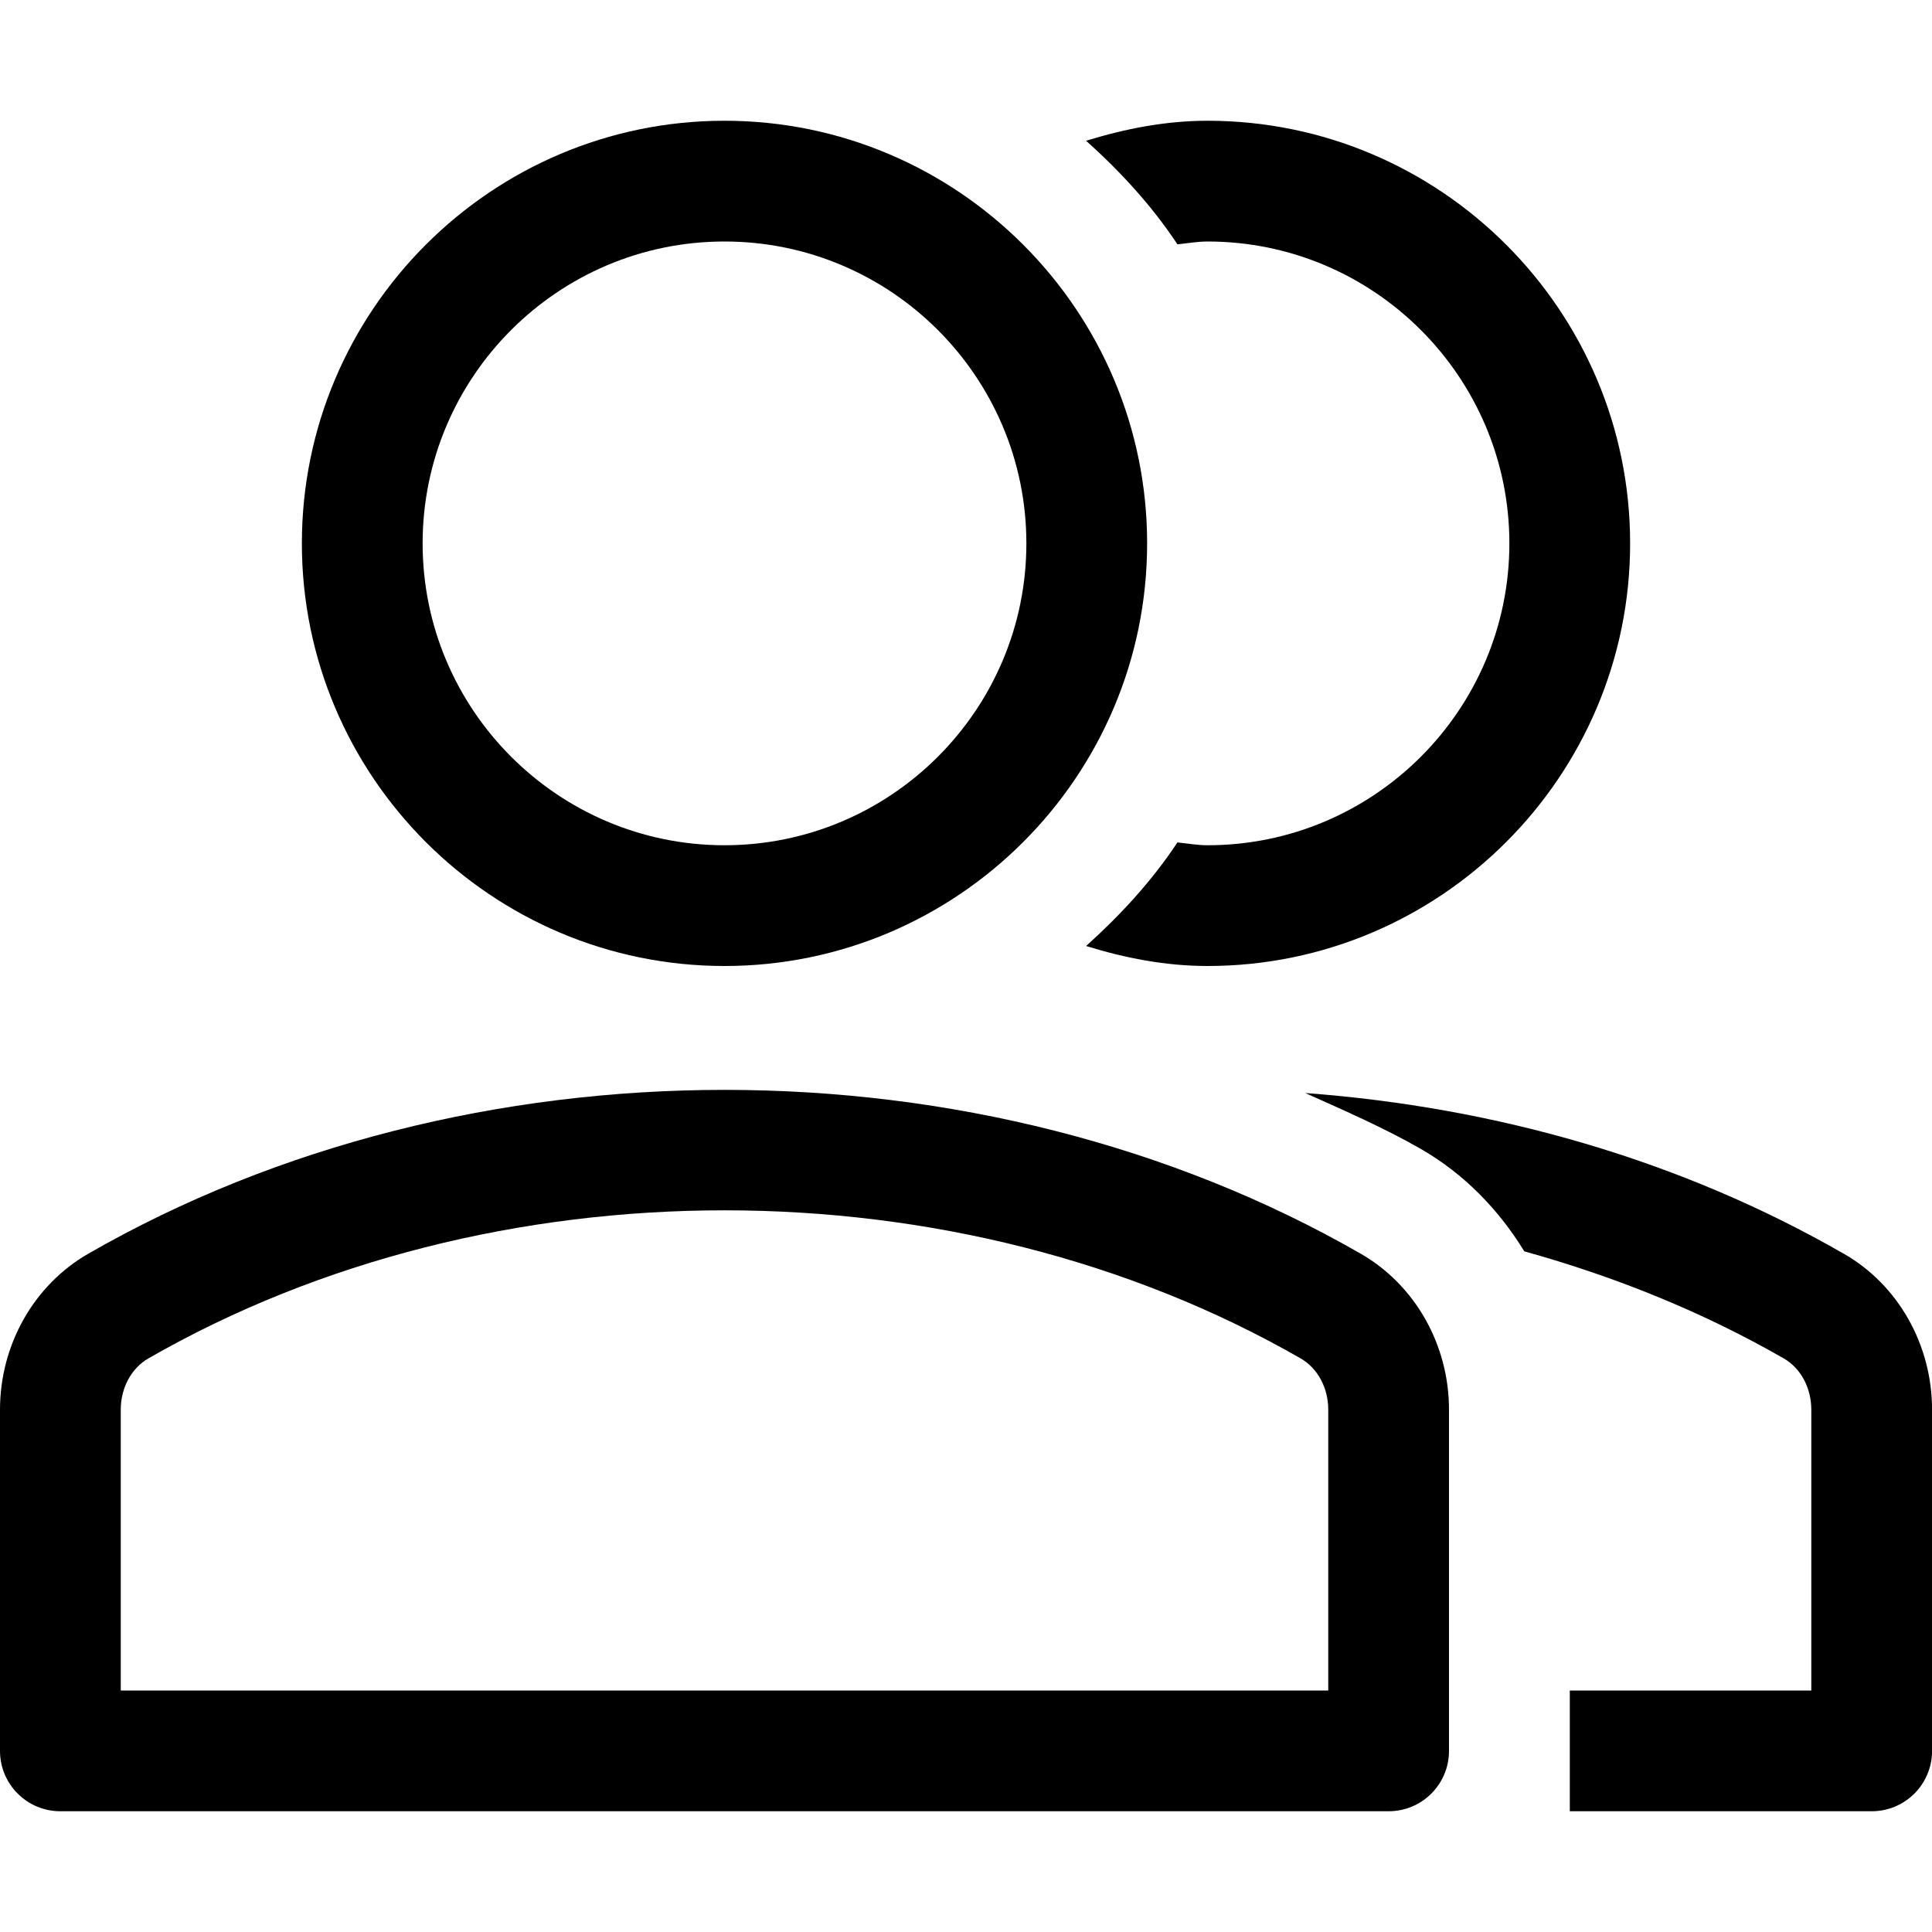 <svg version="1.1" xmlns="http://www.w3.org/2000/svg" width="32" height="32" viewBox="0 0 32 32">
<title>user-group</title>
<path d="M30.539 20.766c-2.69-1.547-5.75-2.427-8.92-2.662 0.649 0.291 1.303 0.575 1.918 0.928 0.715 0.412 1.288 1.005 1.71 1.694 1.507 0.419 2.956 1.003 4.298 1.774 0.281 0.162 0.456 0.487 0.456 0.85v4.65h-4v2h5c0.553 0 1-0.447 1-1v-5.65c0-1.077-0.56-2.067-1.461-2.584z"></path>
<path d="M22.539 20.766c-6.295-3.619-14.783-3.619-21.078 0-0.901 0.519-1.461 1.508-1.461 2.584v5.65c0 0.553 0.447 1 1 1h22c0.553 0 1-0.447 1-1v-5.651c0-1.075-0.56-2.064-1.461-2.583zM22 28h-20v-4.65c0-0.362 0.175-0.688 0.457-0.85 5.691-3.271 13.394-3.271 19.086 0 0.282 0.162 0.457 0.487 0.457 0.849v4.651z"></path>
<path d="M19.502 4.047c0.166-0.017 0.33-0.047 0.498-0.047 2.757 0 5 2.243 5 5s-2.243 5-5 5c-0.168 0-0.332-0.030-0.498-0.047-0.424 0.641-0.944 1.204-1.513 1.716 0.651 0.201 1.323 0.331 2.011 0.331 3.859 0 7-3.141 7-7s-3.141-7-7-7c-0.688 0-1.36 0.131-2.011 0.331 0.57 0.512 1.089 1.075 1.513 1.716z"></path>
<path d="M12 16c3.859 0 7-3.141 7-7s-3.141-7-7-7c-3.859 0-7 3.141-7 7s3.141 7 7 7zM12 4c2.757 0 5 2.243 5 5s-2.243 5-5 5-5-2.243-5-5c0-2.757 2.243-5 5-5z"></path>
</svg>

